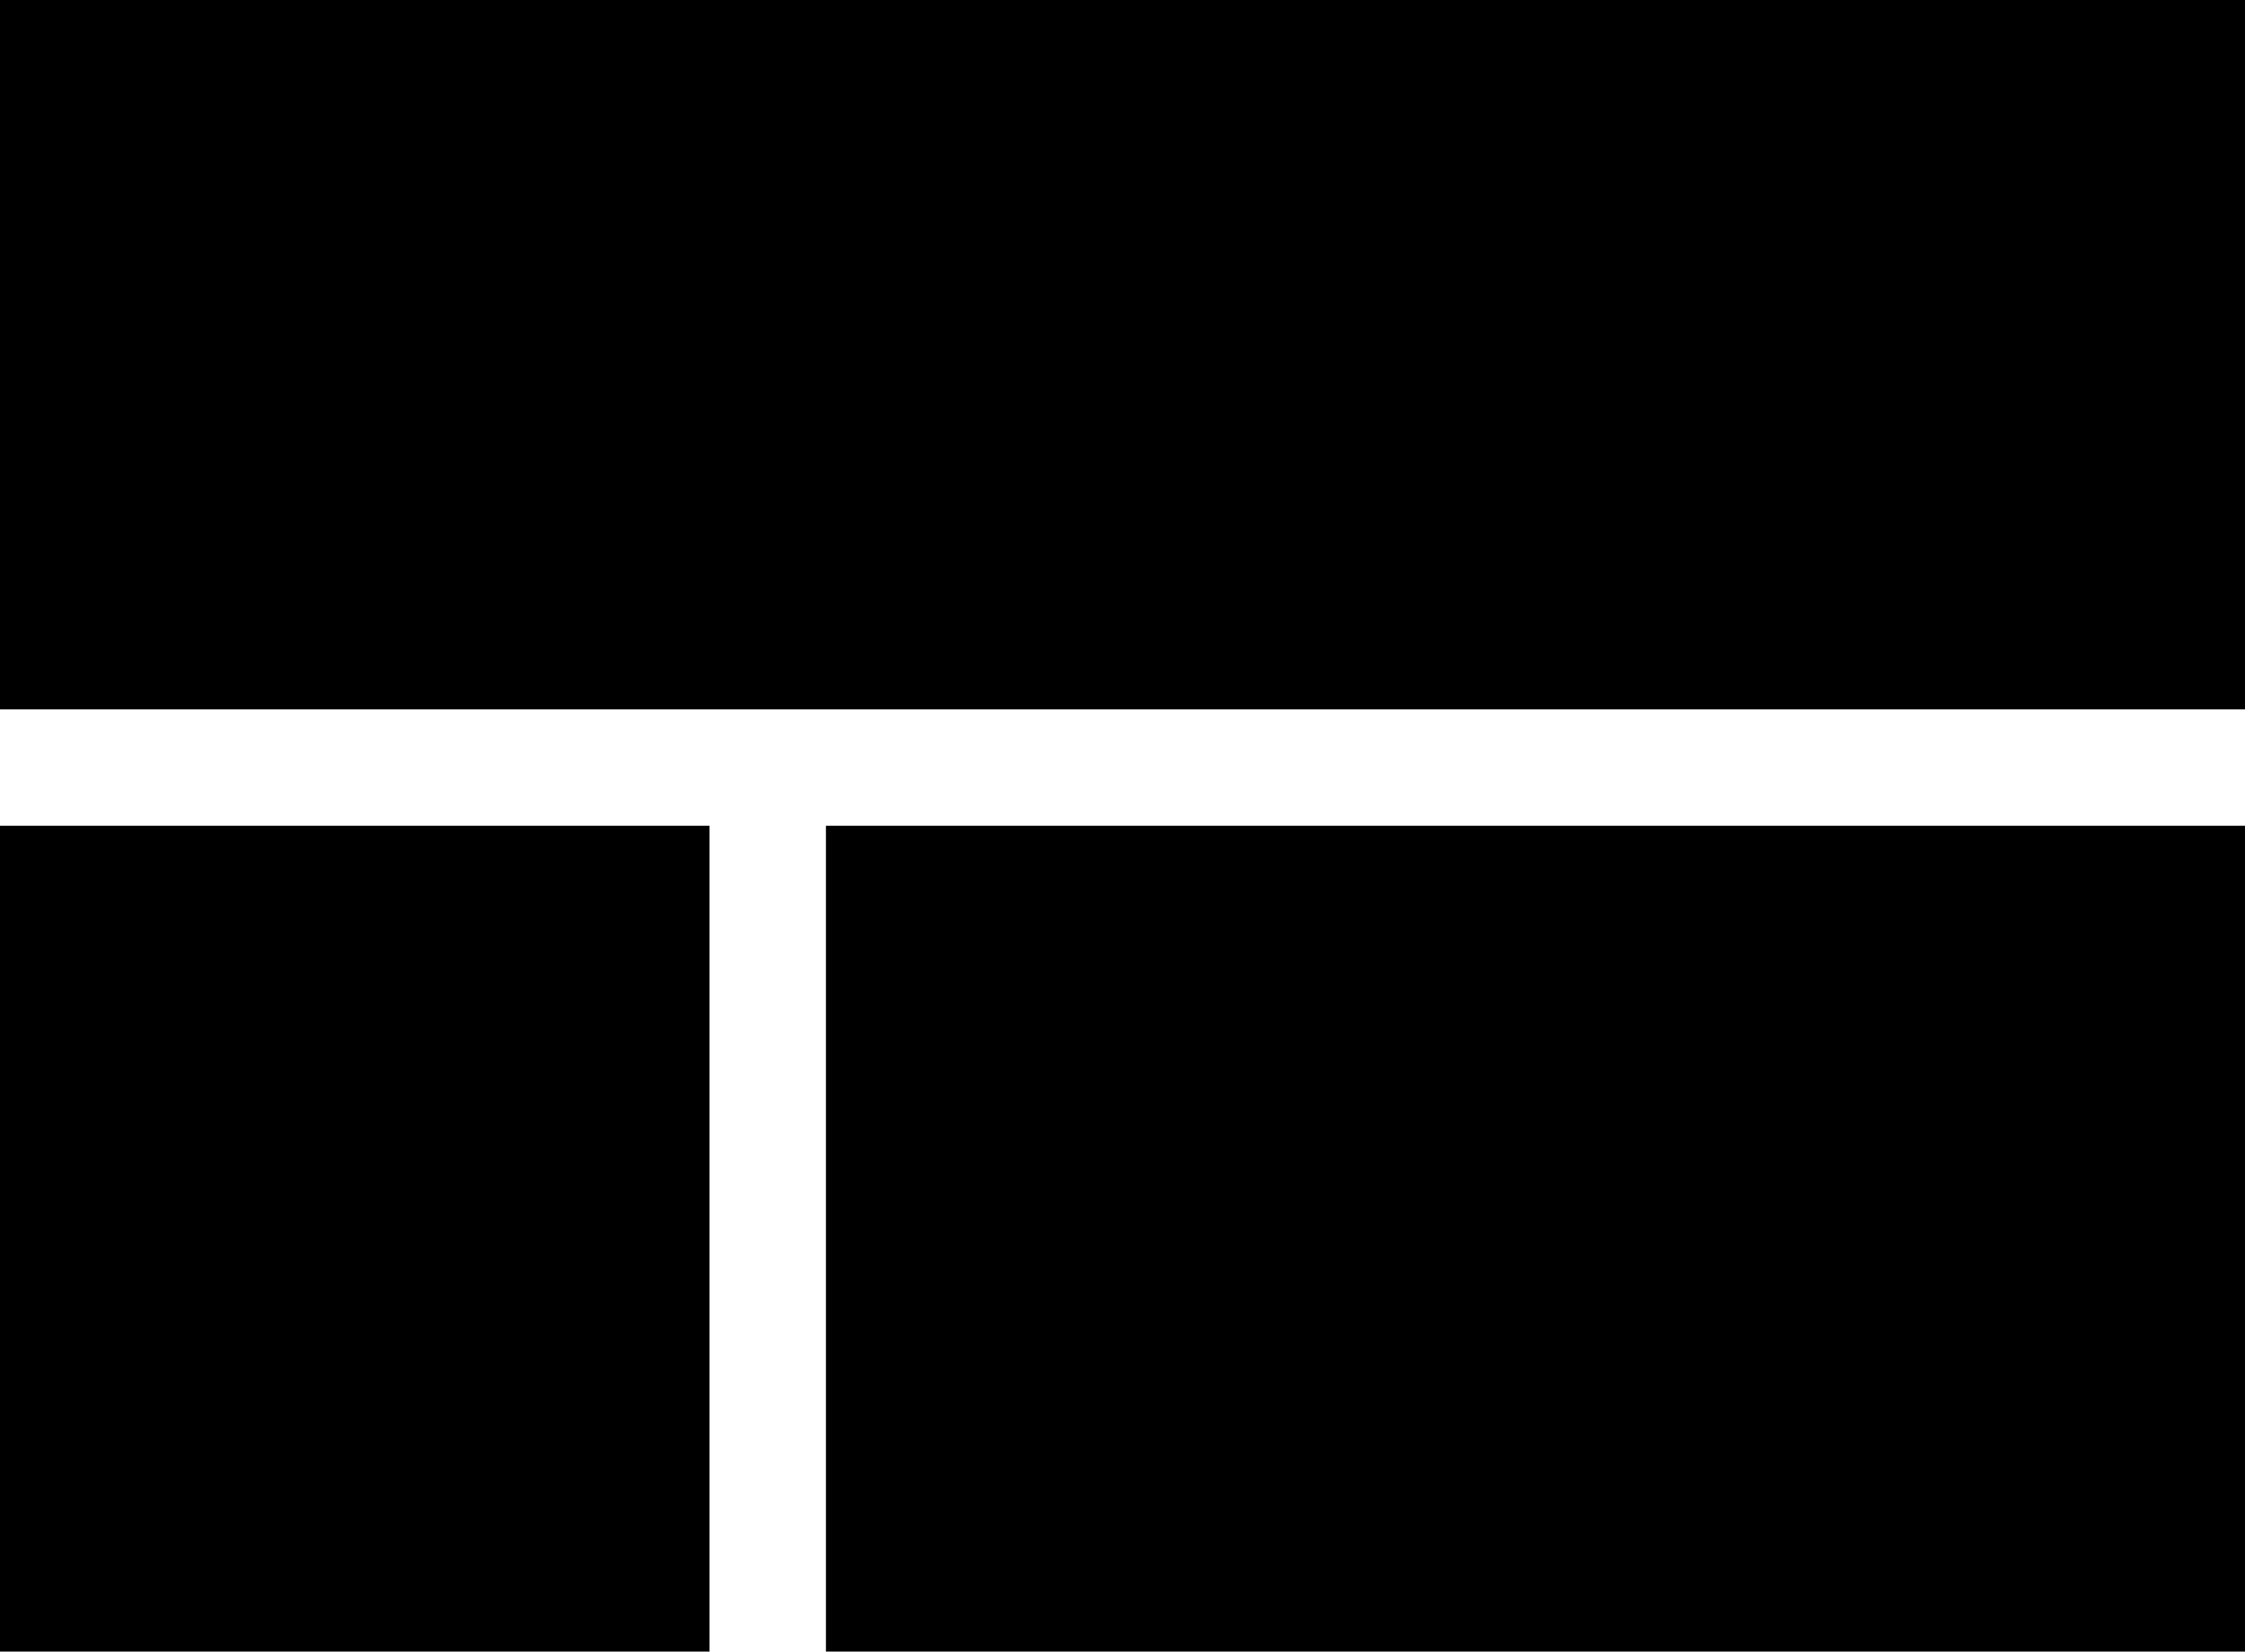 <svg xmlns="http://www.w3.org/2000/svg" viewBox="64 43 405 298">
      <g transform="scale(1 -1) translate(0 -384)">
        <path d="M64 43H192V192H64ZM213 43H469V192H213ZM64 341V213H469V341Z" />
      </g>
    </svg>